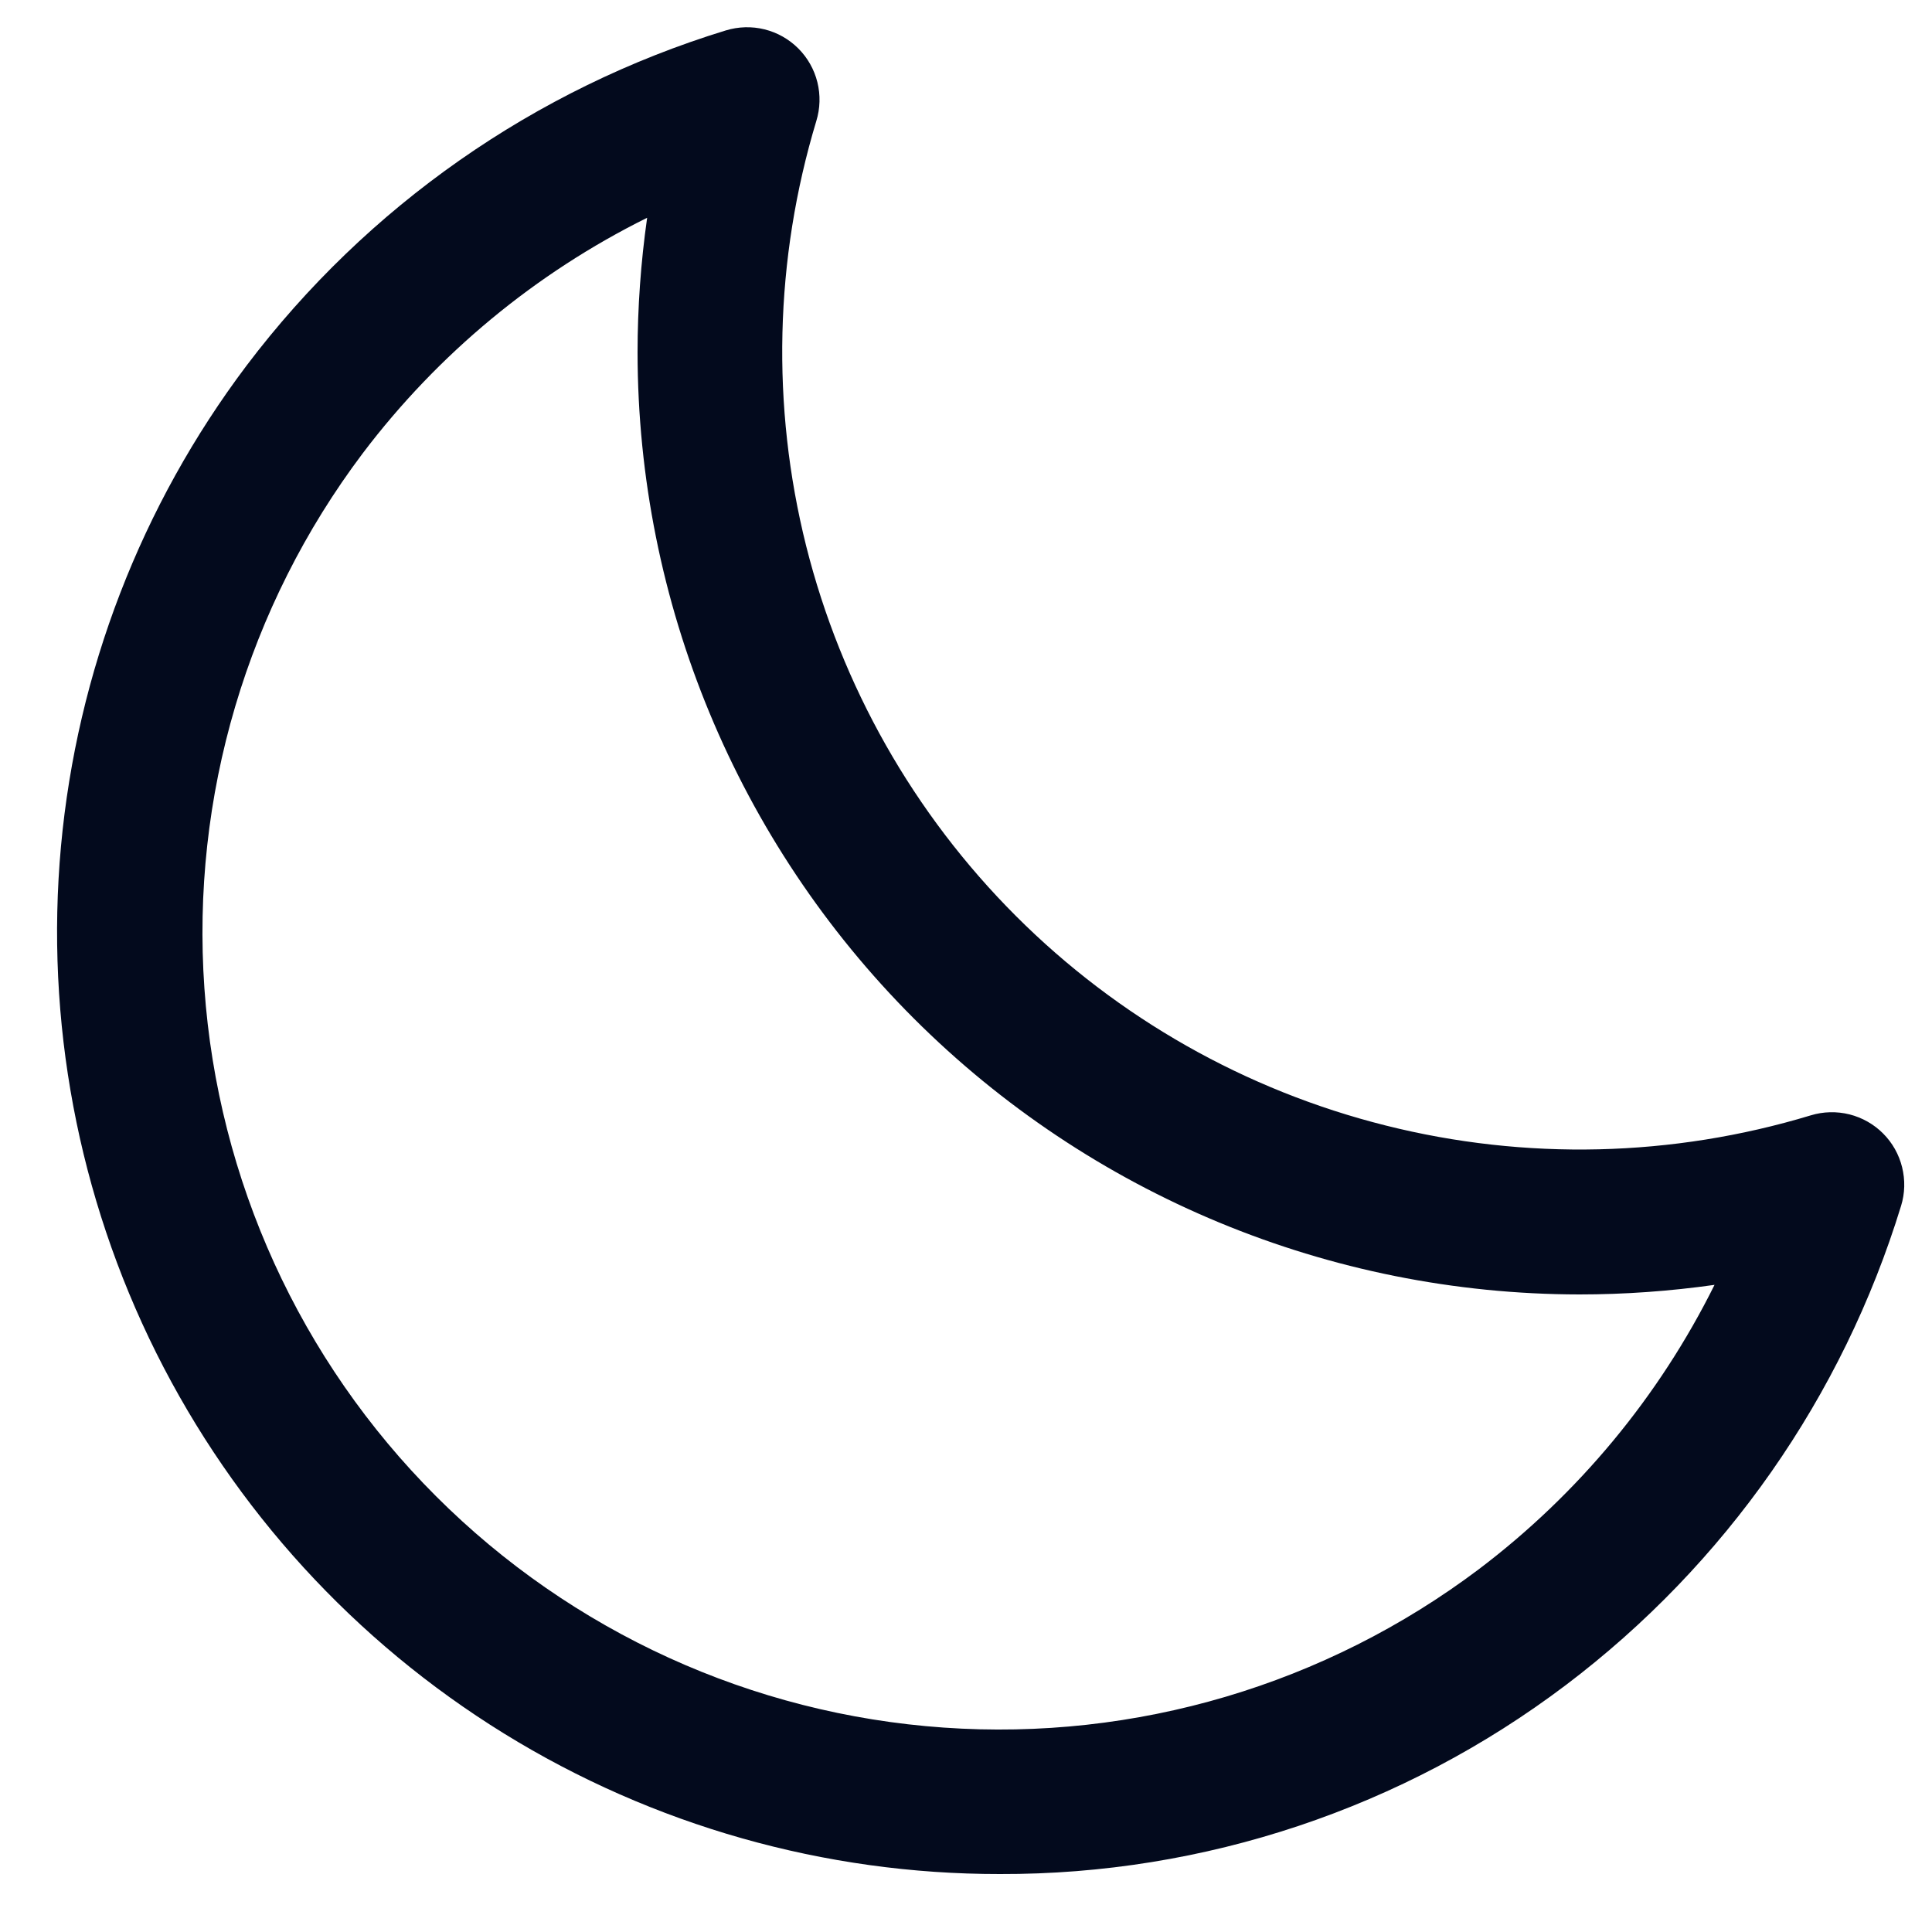 <svg width="25" height="25" viewBox="0 0 25 25" fill="none" xmlns="http://www.w3.org/2000/svg">
<path d="M24.368 14.668C24.248 14.547 24.097 14.462 23.932 14.42C23.767 14.379 23.593 14.383 23.43 14.433C21.643 14.974 19.742 15.019 17.931 14.564C16.119 14.11 14.465 13.172 13.145 11.852C11.824 10.531 10.887 8.877 10.432 7.066C9.978 5.254 10.023 3.354 10.563 1.566C10.613 1.403 10.618 1.23 10.577 1.064C10.536 0.899 10.451 0.748 10.33 0.627C10.21 0.507 10.059 0.421 9.893 0.38C9.728 0.339 9.554 0.344 9.391 0.394C6.92 1.151 4.75 2.669 3.191 4.73C1.827 6.54 0.996 8.695 0.789 10.952C0.583 13.209 1.01 15.479 2.022 17.507C3.035 19.535 4.593 21.24 6.521 22.431C8.449 23.622 10.671 24.252 12.938 24.25C15.582 24.258 18.155 23.398 20.264 21.803C22.326 20.244 23.843 18.074 24.6 15.603C24.65 15.441 24.654 15.268 24.613 15.103C24.572 14.938 24.488 14.788 24.368 14.668ZM19.137 20.305C17.151 21.801 14.692 22.529 12.212 22.355C9.732 22.182 7.399 21.118 5.641 19.36C3.883 17.603 2.819 15.269 2.645 12.789C2.471 10.309 3.199 7.85 4.695 5.864C5.669 4.578 6.928 3.535 8.374 2.818C8.292 3.396 8.25 3.979 8.25 4.562C8.253 7.794 9.539 10.892 11.823 13.177C14.108 15.461 17.206 16.747 20.438 16.75C21.023 16.75 21.607 16.708 22.186 16.626C21.468 18.072 20.424 19.331 19.137 20.305Z" fill="#030A1D"/>
</svg>
